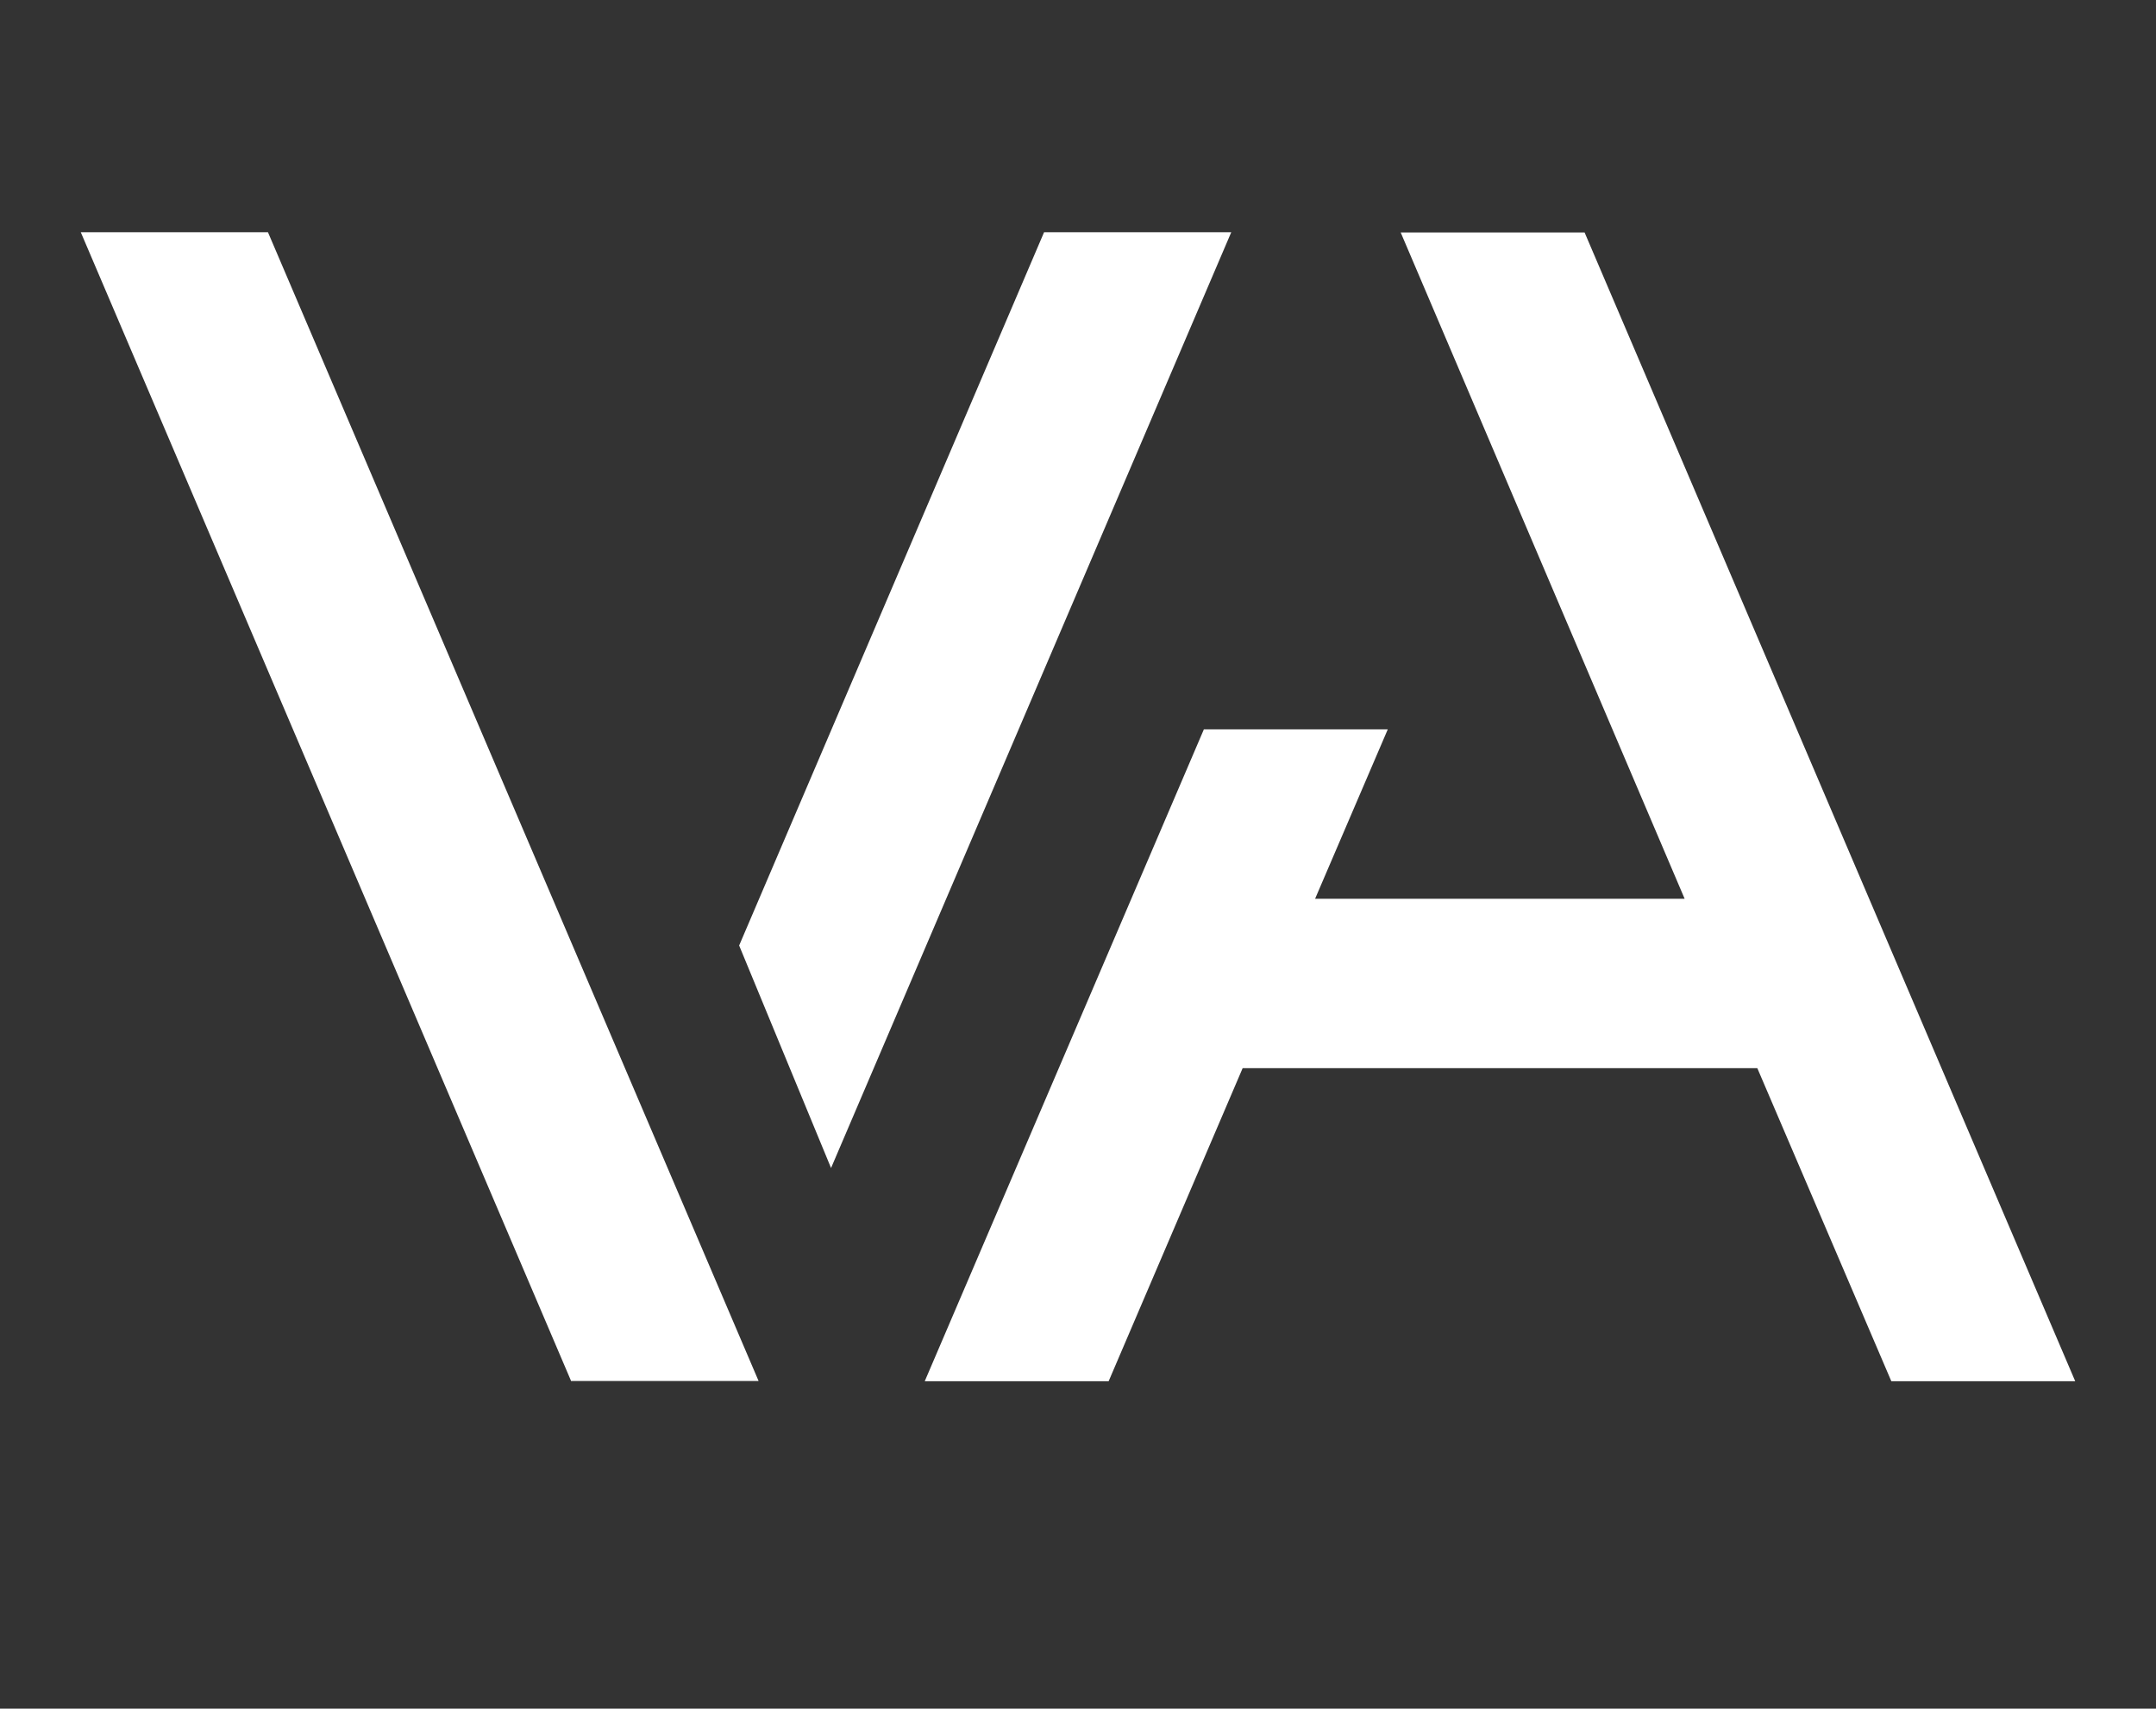 <?xml version="1.0" encoding="UTF-8"?>
<svg id="Layer_1" data-name="Layer 1" xmlns="http://www.w3.org/2000/svg" viewBox="0 0 984.8 780.6">
  <rect x="0" y="0" width="984.8" height="780.6" fill="#333333" stroke="none"/>
  <g style="isolation: isolate;">
    <g style="isolation: isolate;">
      <path d="m260.9,631L36.9,106.1h85.5l224.1,524.8h-85.5Zm76.7-199L476.9,106.1h85.5l-182.8,427.5-42-101.7Z" style="fill: #fff; stroke-width: 0px;"/>
    </g>
    <g style="isolation: isolate;">
      <path d="m863.9,631l-61.2-143h-235.1l-61.2,143h-84l127.5-297.8h84l-33.2,77.4h168.8l-129.7-304.4h84l224.1,524.8h-84Z" style="fill: #fff; stroke-width: 0px;"/>
    </g>
  </g>
</svg>